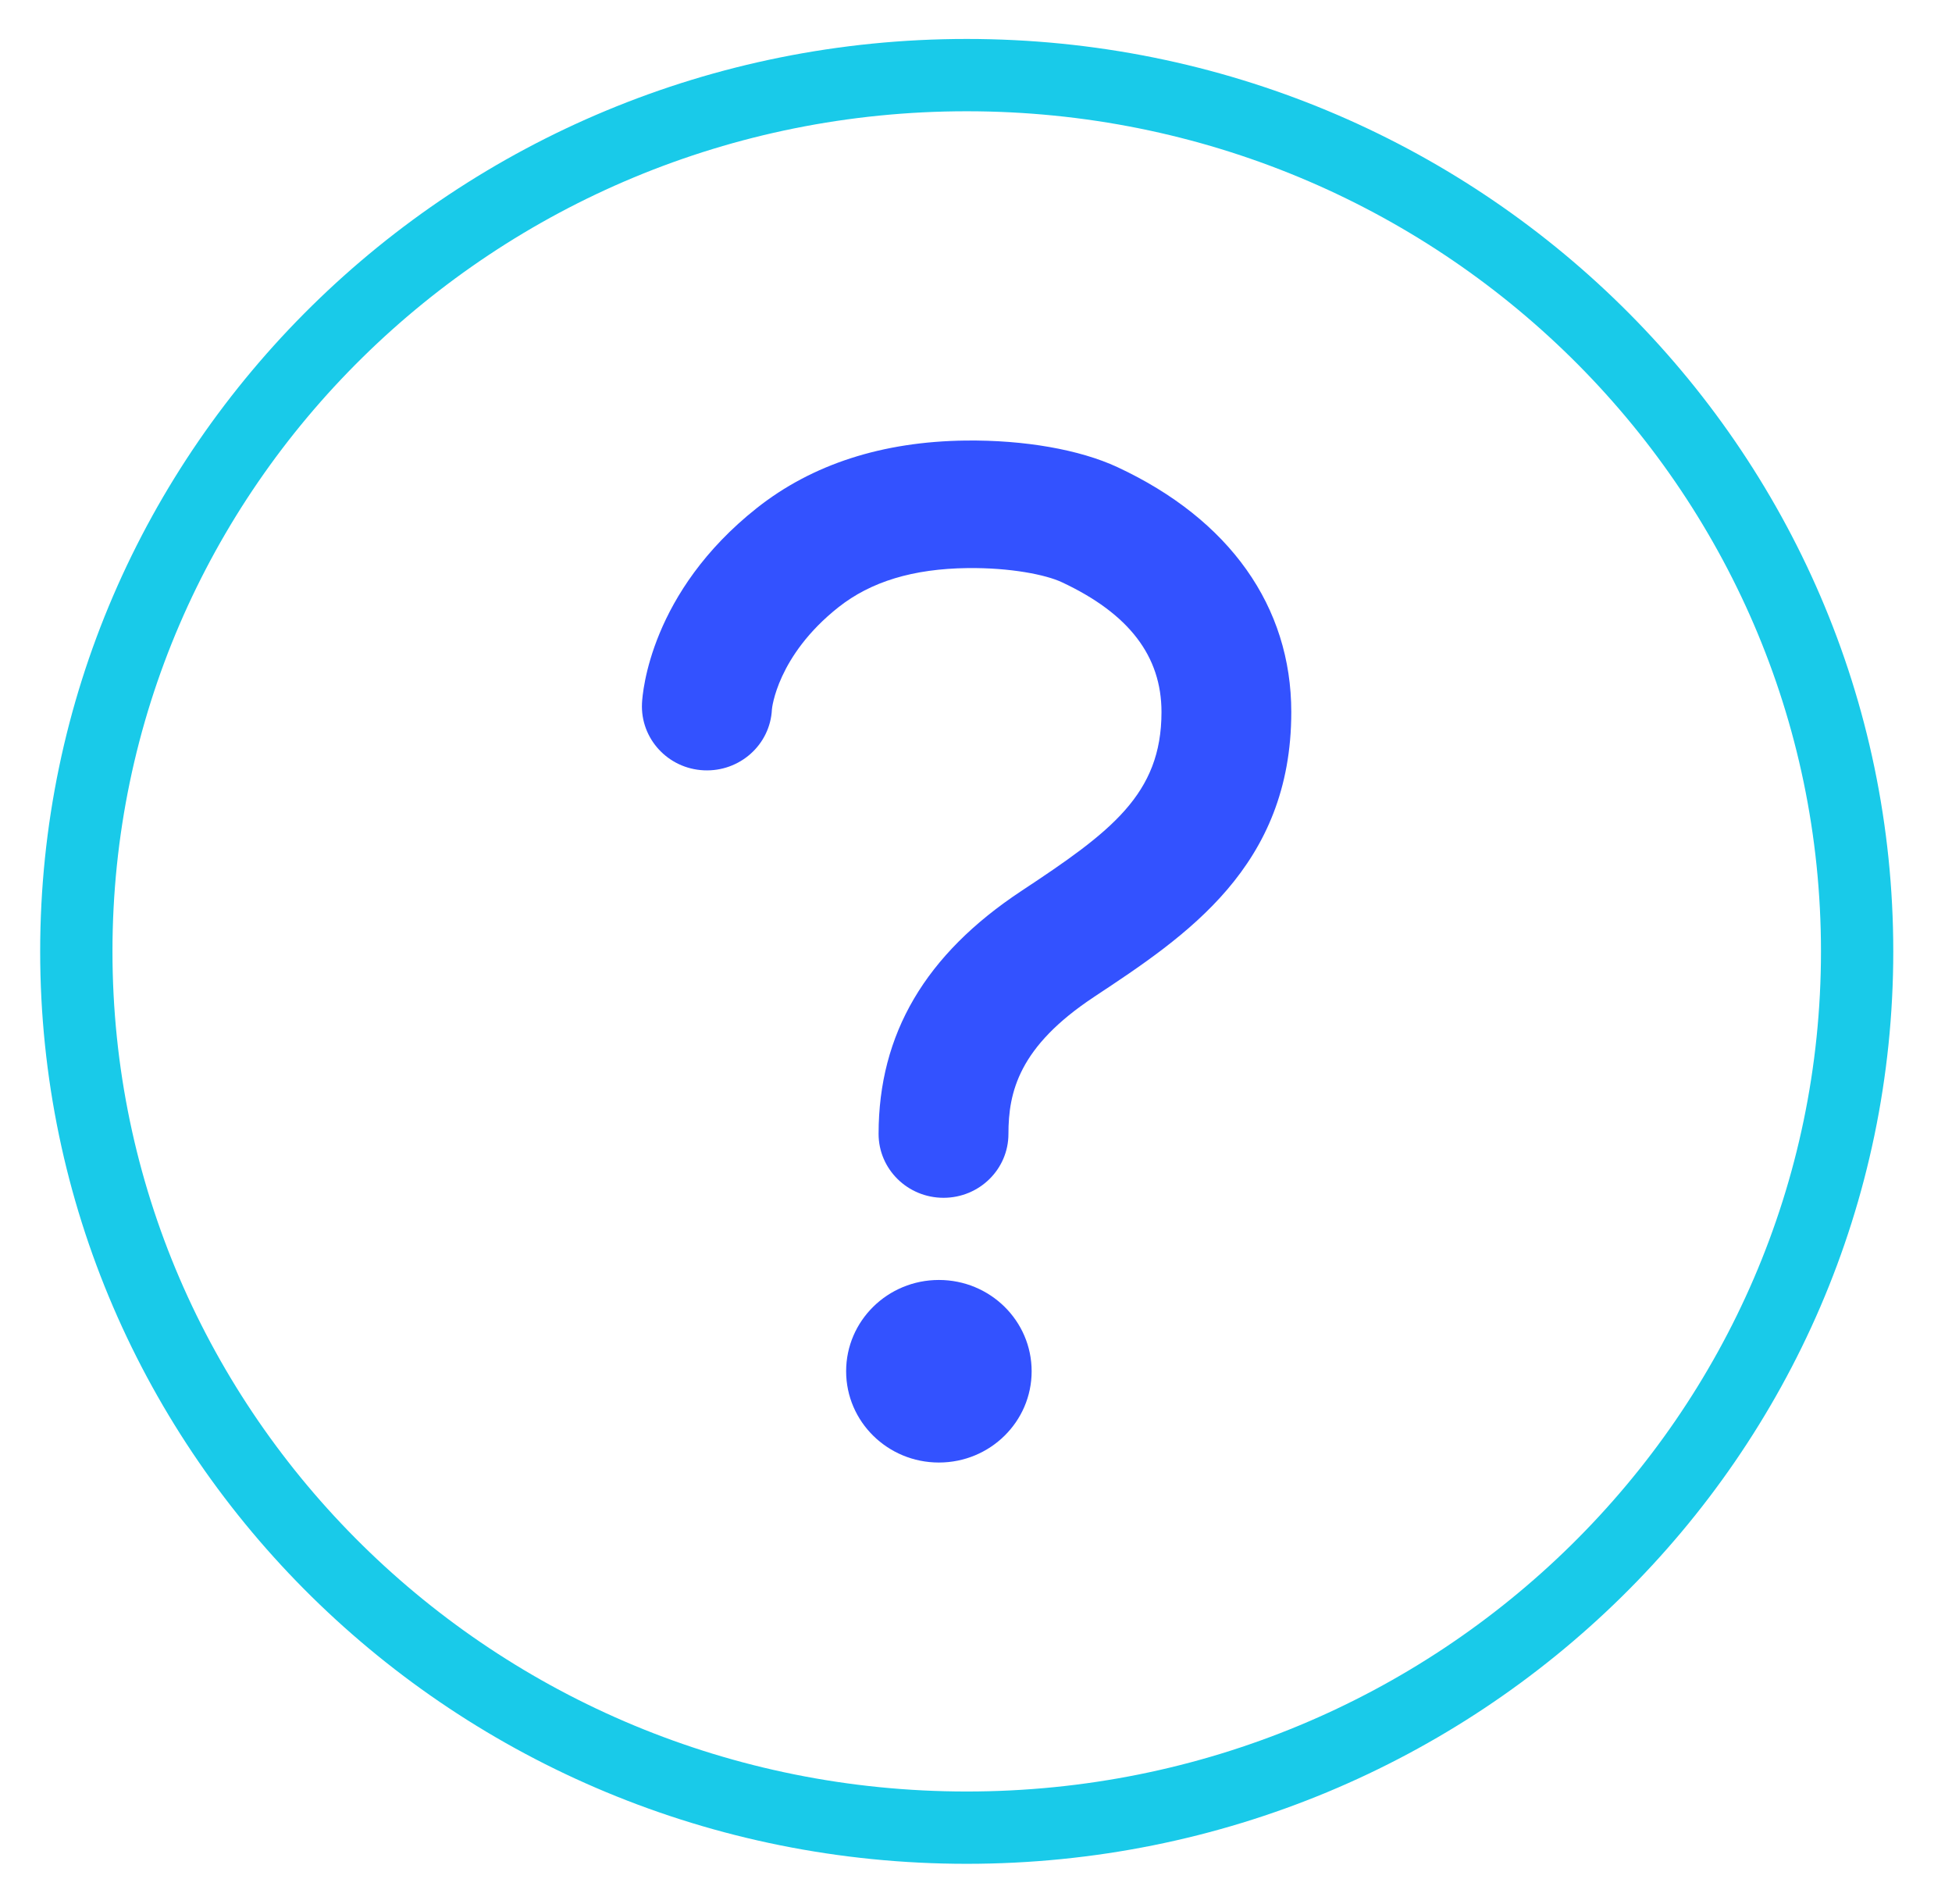 <svg width="81" height="79" viewBox="0 0 81 79" fill="none" xmlns="http://www.w3.org/2000/svg">
<path d="M38.96 60.676C36.834 60.676 35.111 58.981 35.111 56.889C35.111 54.797 36.834 53.102 38.96 53.102C41.086 53.102 42.809 54.797 42.809 56.889C42.809 58.981 41.086 60.676 38.96 60.676ZM45.395 41.362C42.277 43.423 41.846 45.309 41.846 47.042C41.846 48.507 40.641 49.693 39.152 49.693C37.664 49.693 36.458 48.507 36.458 47.042C36.458 42.894 38.398 39.595 42.389 36.959C46.098 34.509 48.197 32.955 48.197 29.542C48.197 27.222 46.85 25.458 44.061 24.154C43.404 23.846 41.943 23.547 40.147 23.568C37.892 23.597 36.139 24.127 34.79 25.194C32.246 27.209 32.031 29.401 32.031 29.434C31.959 30.899 30.694 32.027 29.206 31.958C27.717 31.89 26.571 30.643 26.64 29.179C26.662 28.72 26.987 24.573 31.408 21.075C33.701 19.261 36.614 18.318 40.069 18.277C42.513 18.248 44.808 18.655 46.364 19.378C51.024 21.547 53.583 25.161 53.583 29.542C53.583 35.947 49.232 38.824 45.393 41.362H45.395Z" fill="#3352FF"/>
<path d="M40.115 75.824C60.521 75.824 77.063 59.548 77.063 39.47C77.063 19.392 60.521 3.116 40.115 3.116C19.709 3.116 3.167 19.392 3.167 39.47C3.167 59.548 19.709 75.824 40.115 75.824Z" stroke="#19CAE9" stroke-width="3" stroke-miterlimit="10"/>
</svg>
